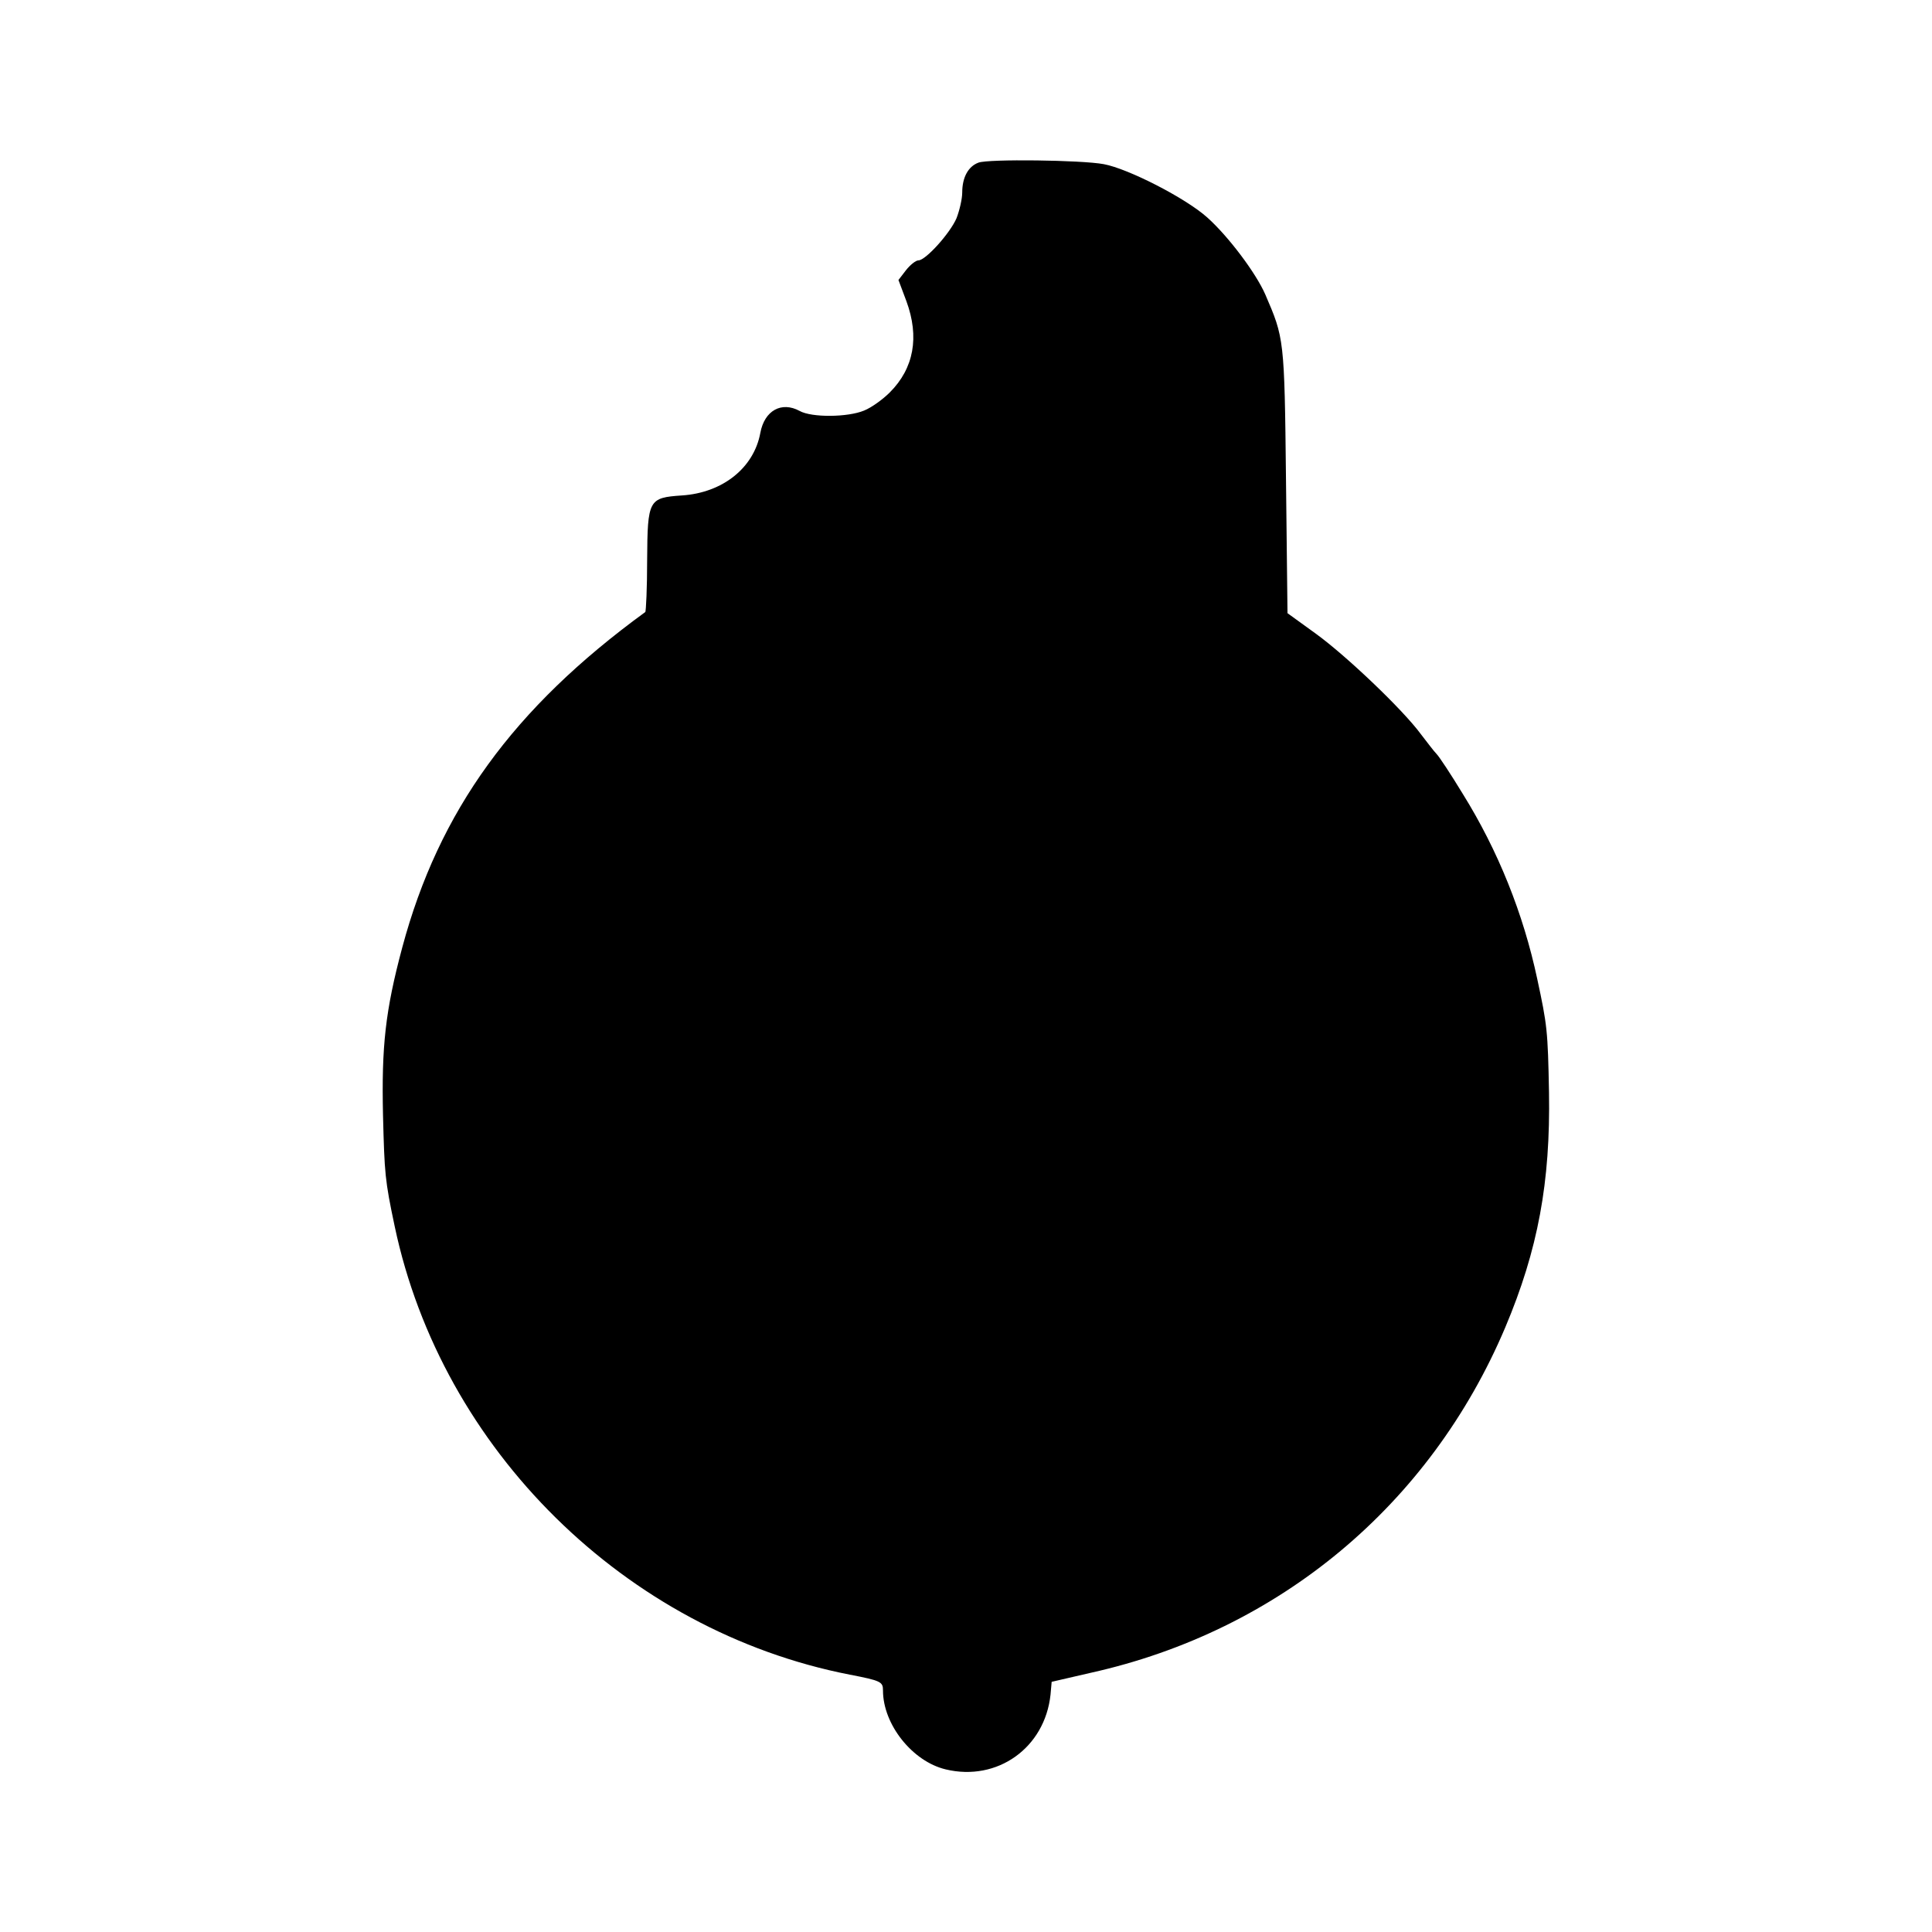 <?xml version="1.0" standalone="no"?>
<!DOCTYPE svg PUBLIC "-//W3C//DTD SVG 20010904//EN"
 "http://www.w3.org/TR/2001/REC-SVG-20010904/DTD/svg10.dtd">
<svg version="1.0" xmlns="http://www.w3.org/2000/svg"
 width="512pt" height="512pt" viewBox="0 0 512 512"
 preserveAspectRatio="xMidYMid meet">
<g transform="translate(0,512) scale(0.1,-0.1)"
fill="#000000" stroke="none">
<path d="M2593 4689 c-27 -10 -43 -39 -43 -79 0 -17 -7 -47 -15 -68 -17 -40
-82 -112 -101 -112 -7 0 -22 -12 -33 -26 l-20 -26 21 -56 c35 -95 20 -178 -44
-242 -18 -18 -48 -40 -68 -48 -43 -18 -139 -19 -171 -1 -48 26 -93 1 -104 -58
-17 -93 -100 -159 -208 -166 -88 -6 -91 -11 -92 -171 0 -74 -3 -137 -5 -138
-350 -255 -547 -527 -644 -889 -45 -168 -55 -262 -51 -444 4 -156 5 -172 31
-295 125 -592 612 -1072 1206 -1188 83 -16 88 -19 88 -42 0 -90 78 -188 166
-209 137 -33 263 57 278 198 l3 34 104 24 c499 111 899 445 1098 915 87 206
120 386 116 623 -3 164 -5 179 -31 300 -37 174 -104 341 -198 492 -31 51 -62
98 -69 105 -7 7 -25 31 -42 53 -48 65 -196 206 -277 265 l-76 55 -4 355 c-4
374 -5 374 -55 490 -25 57 -98 154 -154 204 -57 51 -209 129 -274 141 -59 11
-306 14 -332 4z"/>
</g>
</svg>
